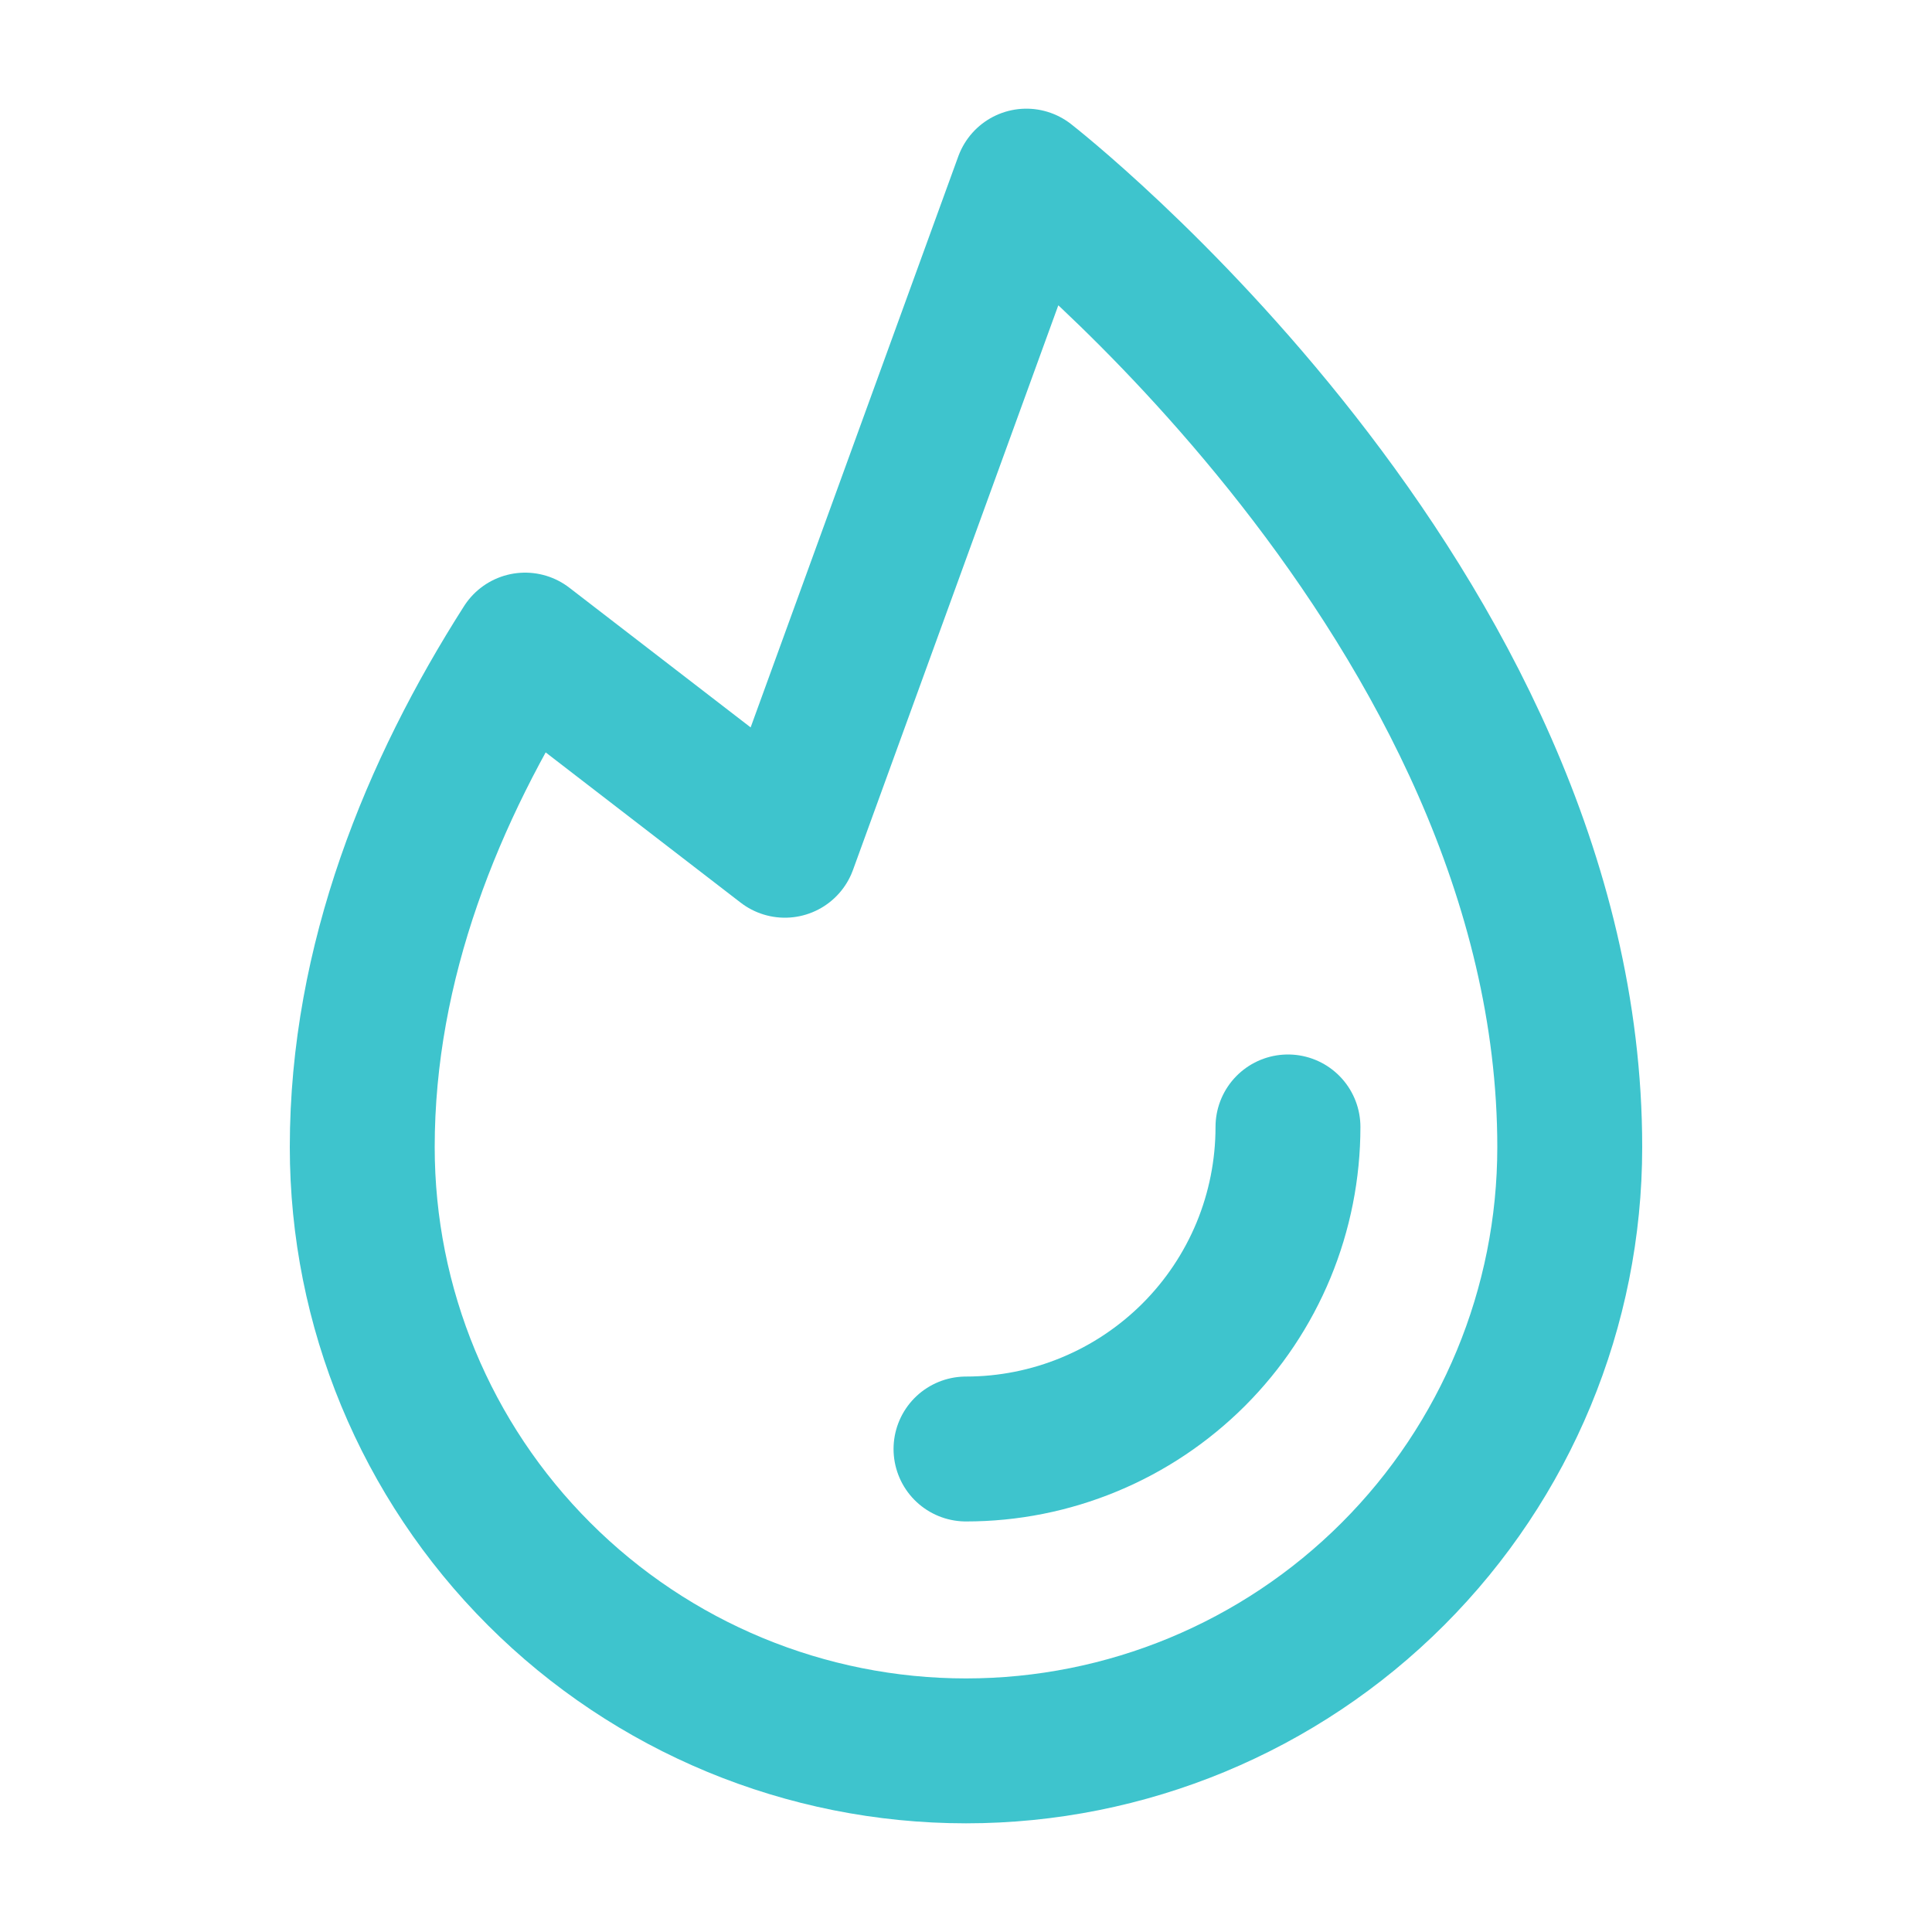 <svg width="20" height="20" viewBox="0 0 20 20" fill="none" xmlns="http://www.w3.org/2000/svg">
<path d="M8.125 8.75L5.436 6.678C4.477 8.182 3.75 9.956 3.75 11.875C3.75 13.533 4.408 15.122 5.581 16.294C6.753 17.466 8.342 18.125 10 18.125C11.658 18.125 13.247 17.466 14.419 16.294C15.591 15.122 16.25 13.533 16.25 11.875C16.25 6.25 10.625 1.875 10.625 1.875L8.125 8.75Z" stroke="#3EC4CD" stroke-width="1.5" stroke-linecap="round" stroke-linejoin="round"/>
<path d="M10 15C10.438 15 10.871 14.914 11.276 14.746C11.68 14.579 12.047 14.333 12.357 14.024C12.667 13.714 12.912 13.347 13.08 12.942C13.247 12.538 13.333 12.104 13.333 11.666" stroke="#3EC4CD" stroke-width="1.5" stroke-linecap="round" stroke-linejoin="round"/>
</svg>
